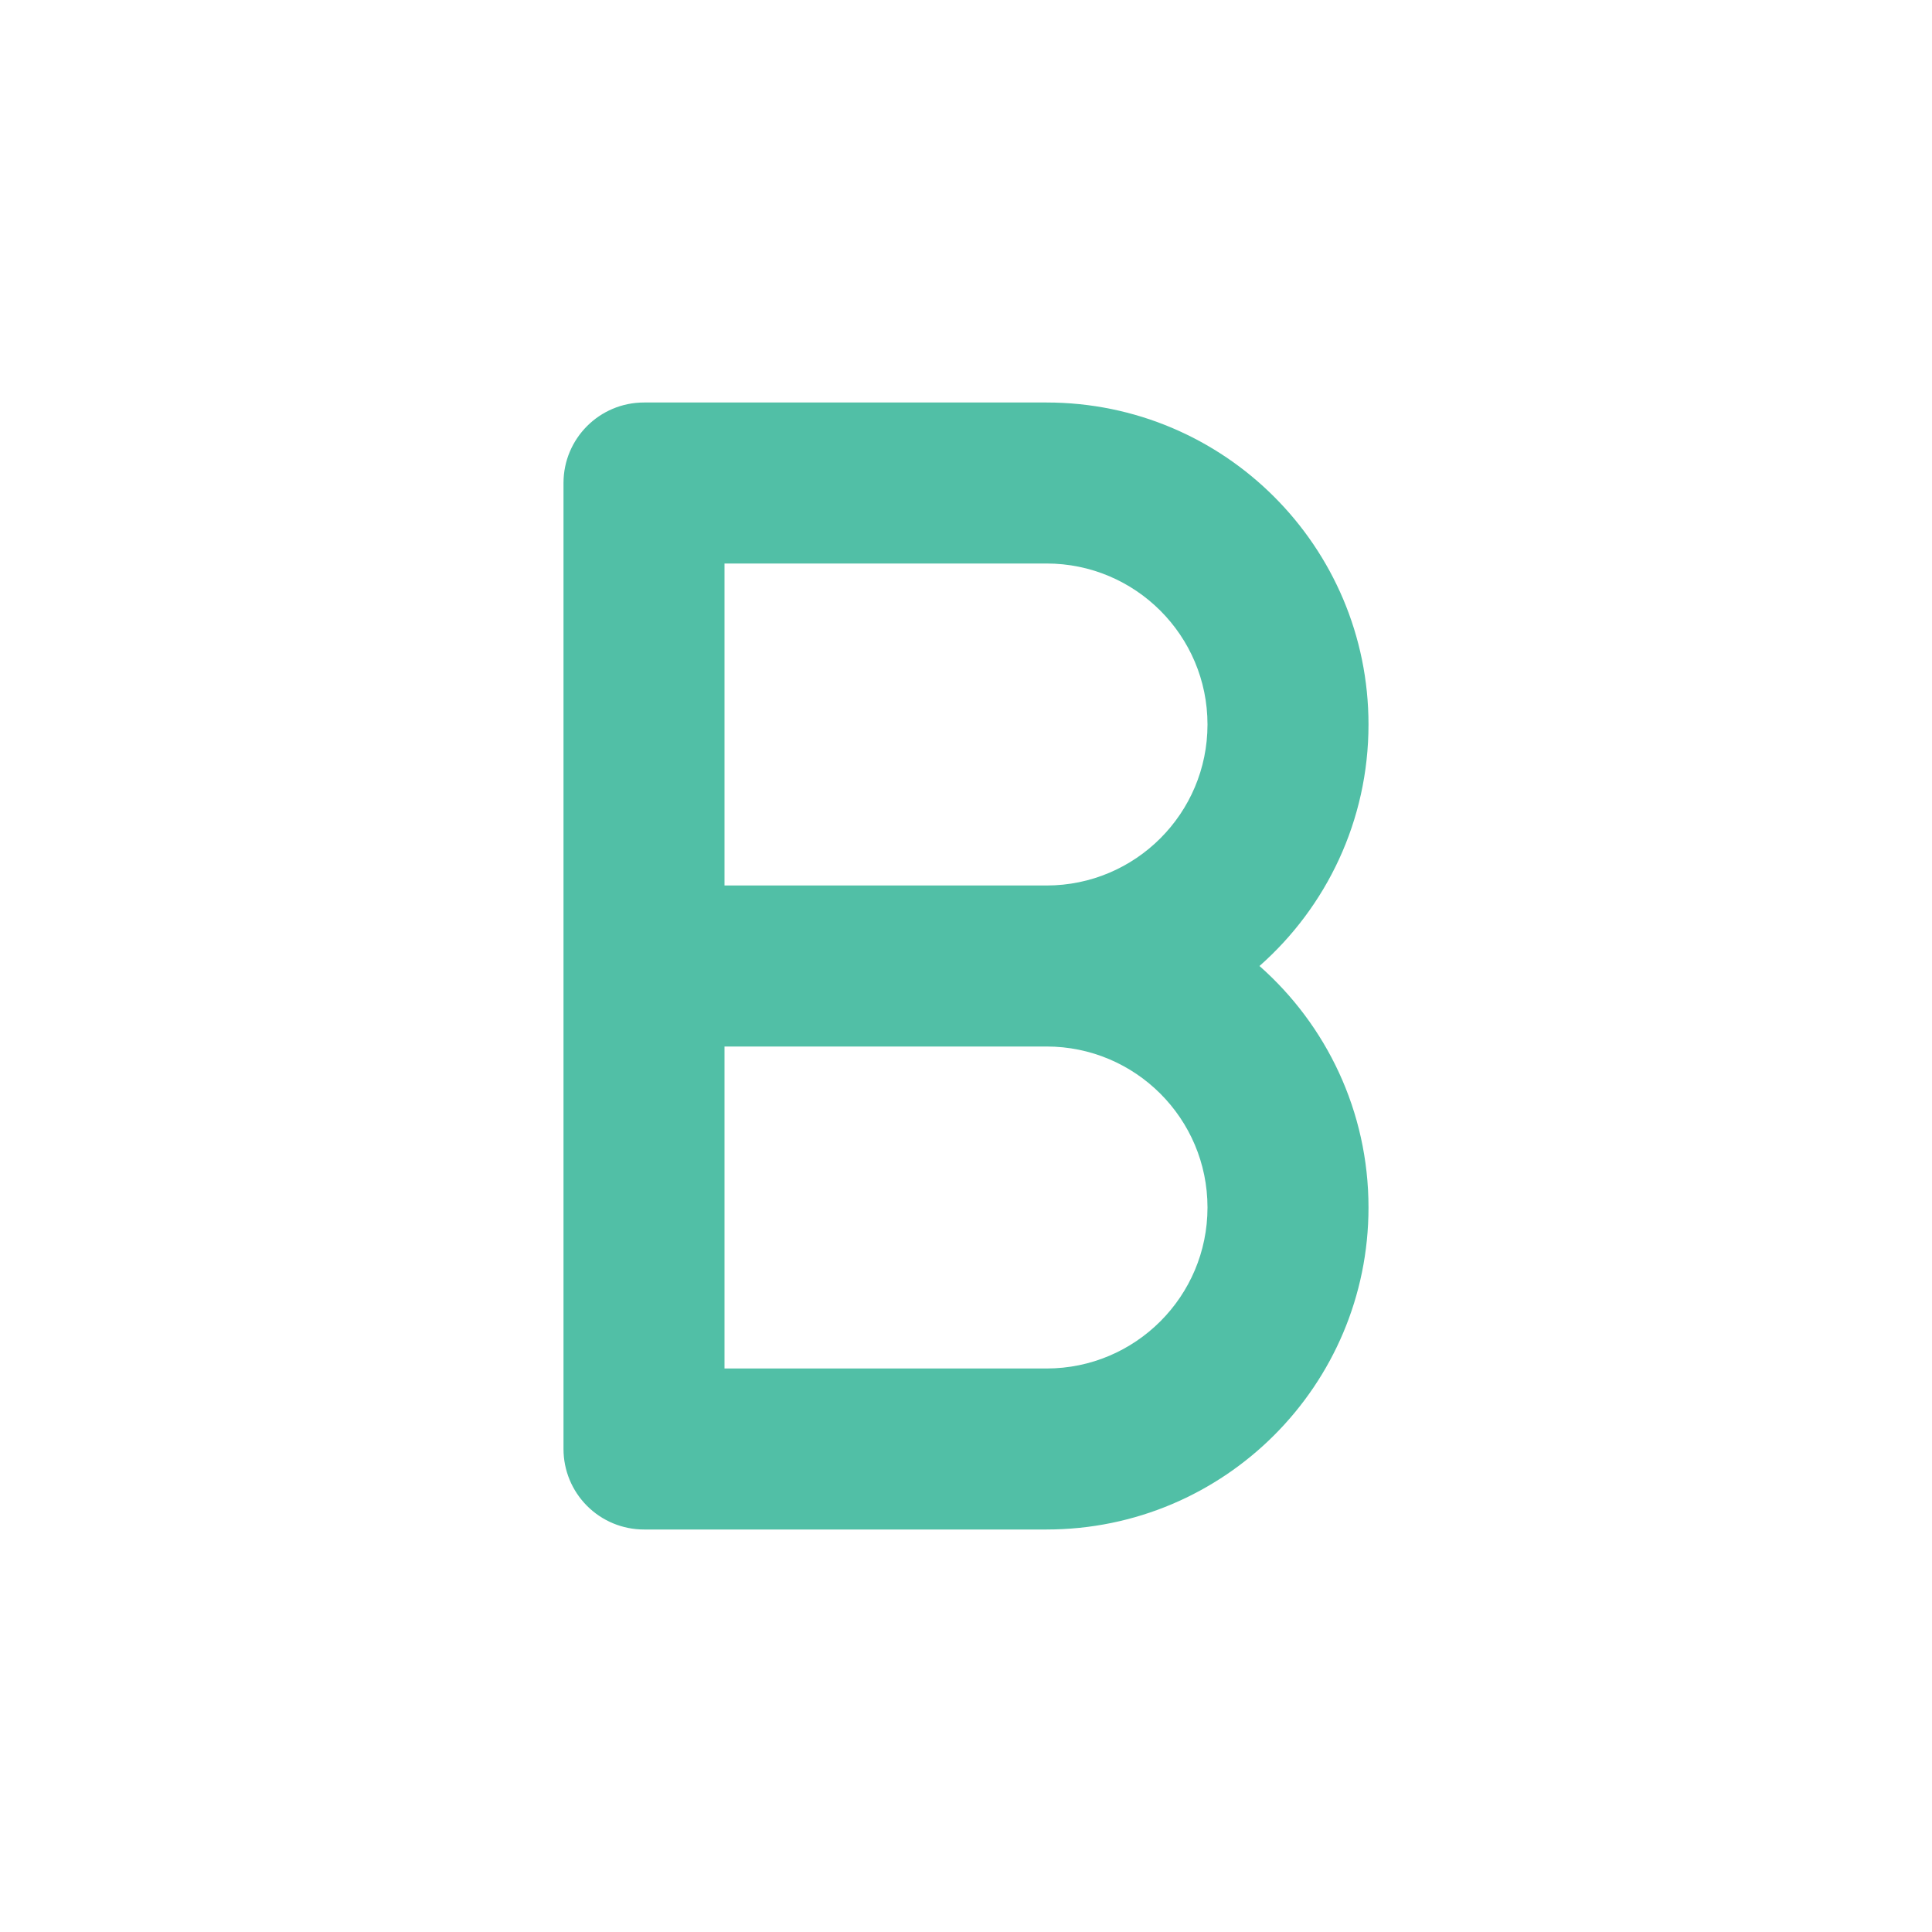 <svg width="132" height="132" viewBox="0 0 132 132" fill="none" xmlns="http://www.w3.org/2000/svg">
<path fill-rule="evenodd" clip-rule="evenodd" d="M38.5 33C38.5 29.962 40.962 27.5 44 27.5H71.5C83.65 27.5 93.5 37.35 93.5 49.5C93.5 56.071 90.619 61.969 86.052 66C90.619 70.031 93.5 75.929 93.5 82.5C93.5 94.65 83.65 104.5 71.5 104.5H44C42.541 104.5 41.142 103.921 40.111 102.889C39.079 101.858 38.5 100.459 38.5 99V33ZM71.5 60.5C77.575 60.5 82.5 55.575 82.5 49.5C82.5 43.425 77.575 38.5 71.5 38.5H49.5V60.5H71.5ZM49.5 71.5H71.5C77.575 71.5 82.5 76.425 82.5 82.5C82.5 88.575 77.575 93.5 71.5 93.5H49.5V71.5Z" fill="#51BFA6"/>
</svg>
